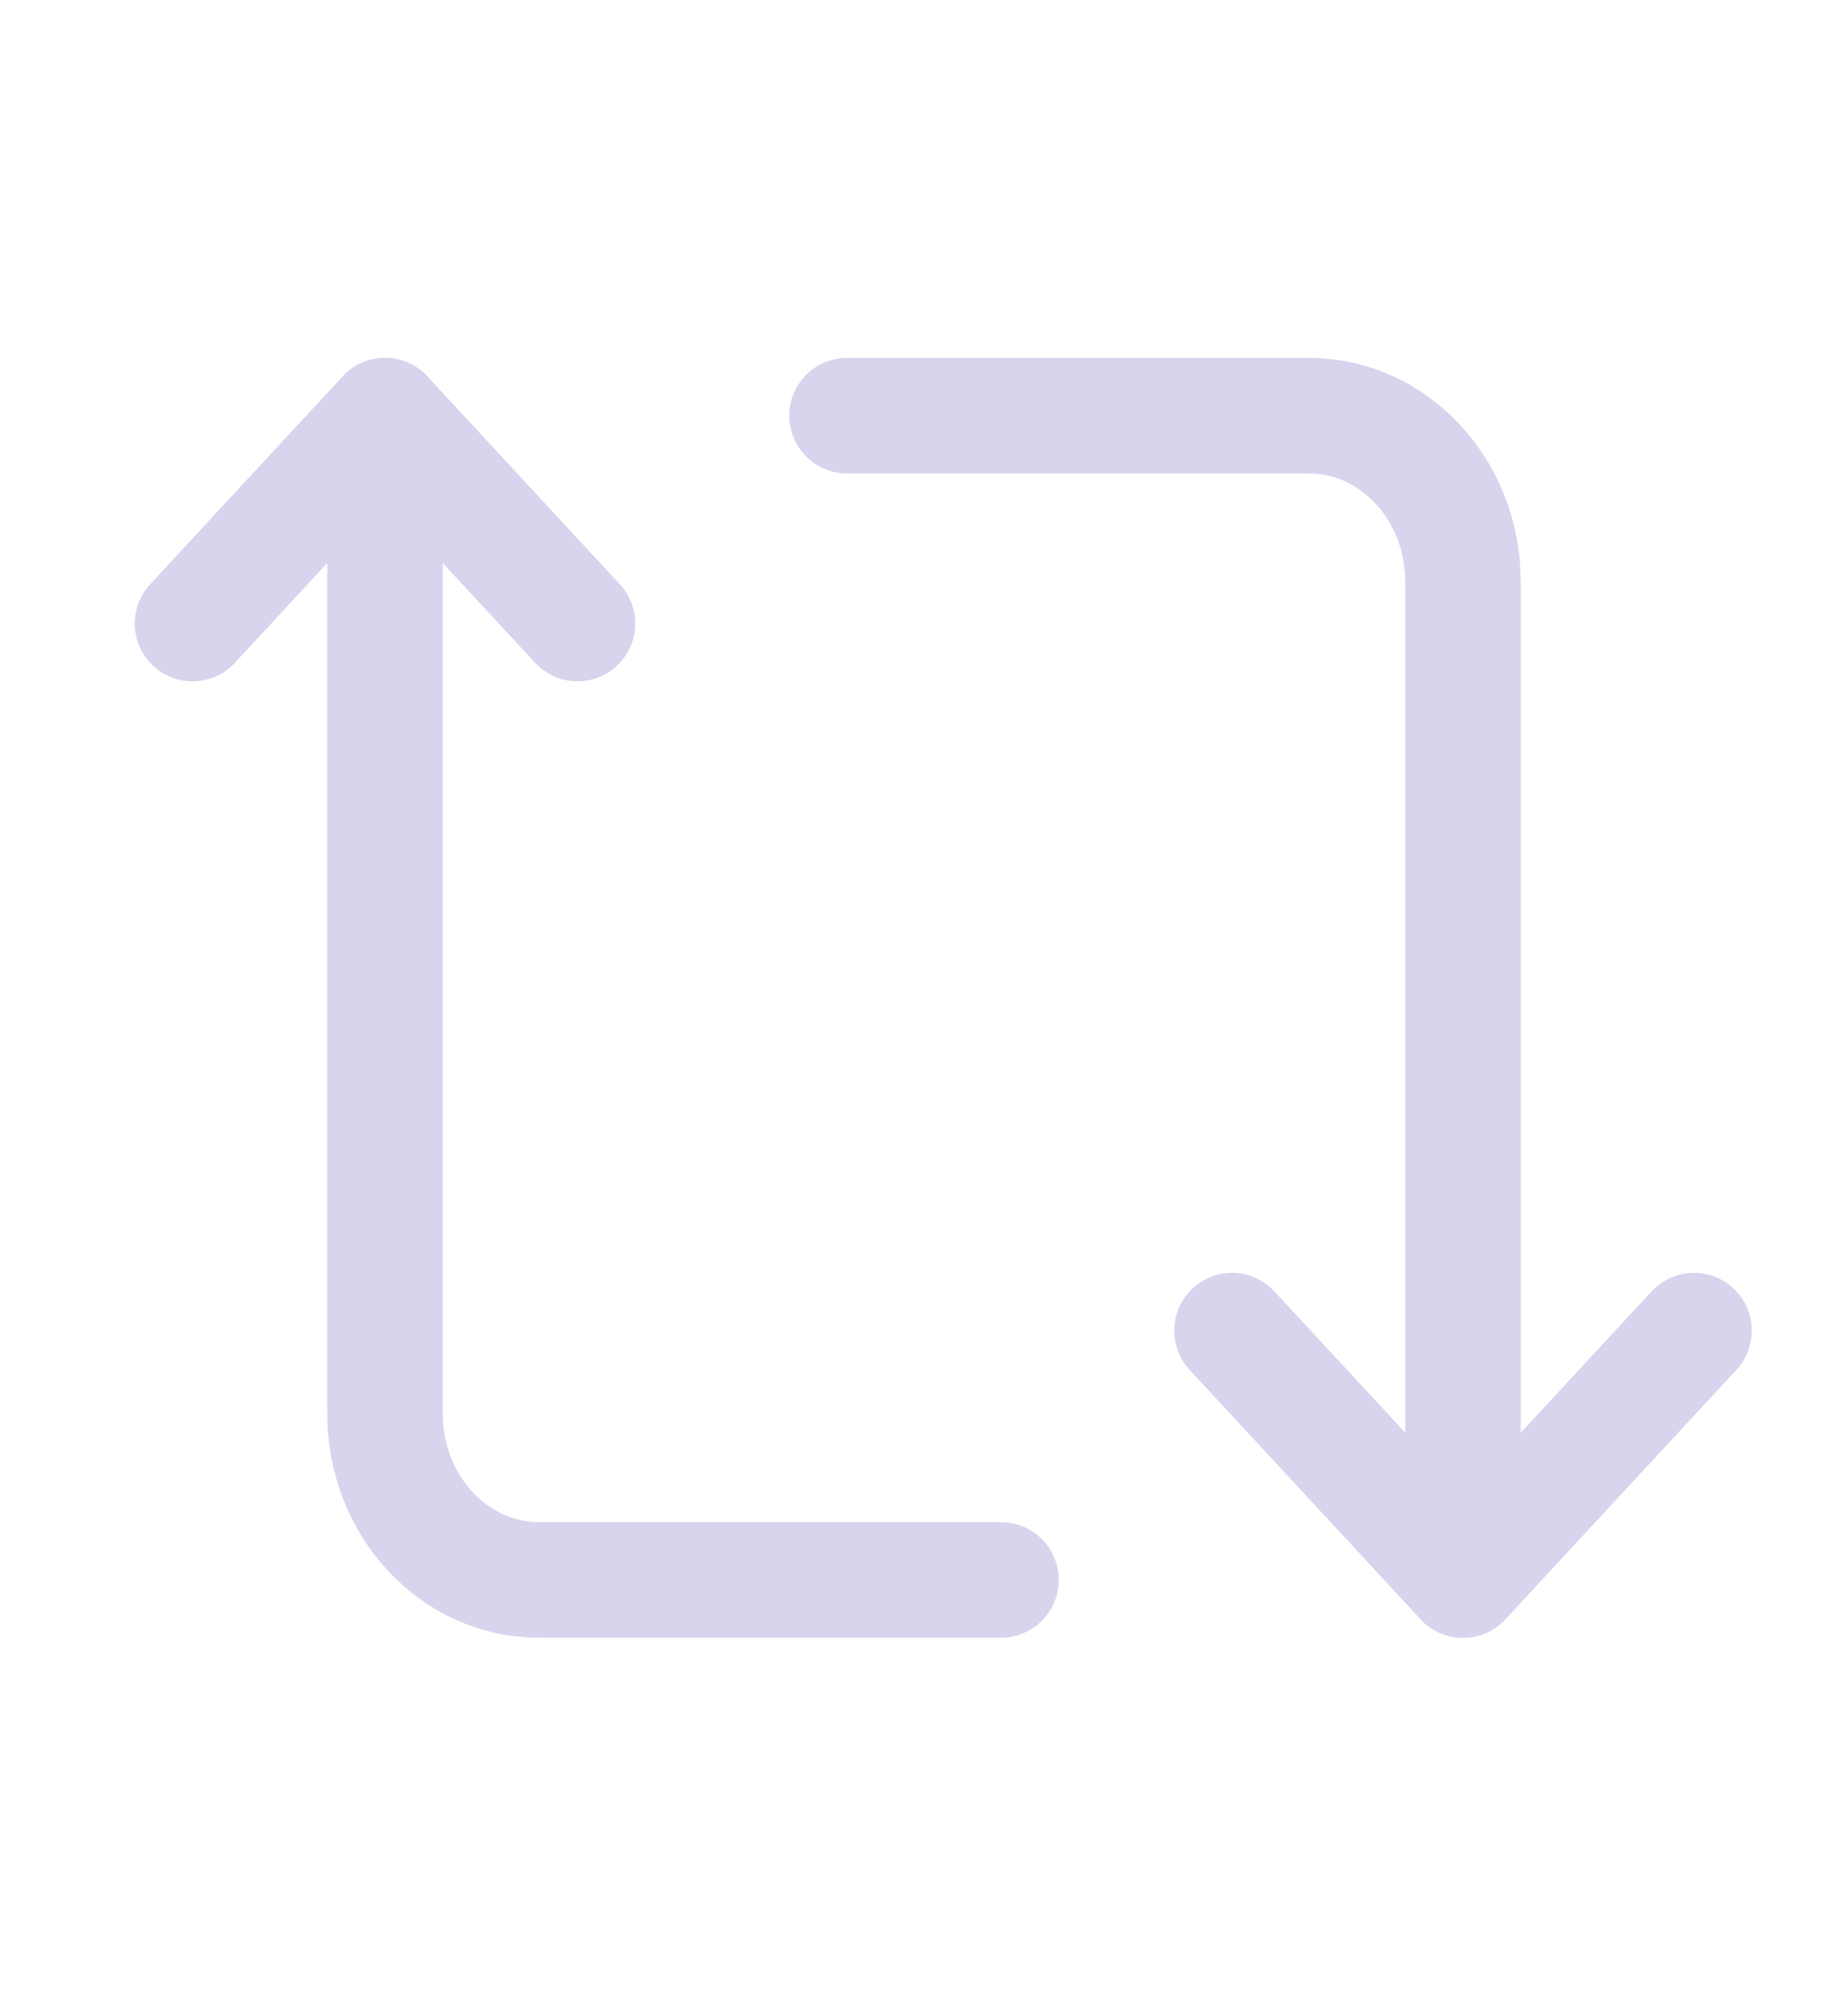 <svg width="24" height="26" viewBox="0 0 24 26" fill="none" xmlns="http://www.w3.org/2000/svg">
<path d="M13 20.506H7C5.895 20.506 5 19.54 5 18.347V5.395" stroke="#D7D4ED" stroke-width="1.5" stroke-linecap="round" stroke-linejoin="round"/>
<path d="M11 5.395H17C18.105 5.395 19 6.361 19 7.553V20.506" stroke="#D7D4ED" stroke-width="1.5" stroke-linecap="round" stroke-linejoin="round"/>
<path d="M7.5 8.093L5 5.395L2.5 8.093" stroke="#D7D4ED" stroke-width="1.5" stroke-linecap="round" stroke-linejoin="round"/>
<path d="M16 17.27L19 20.508L22 17.27" stroke="#D7D4ED" stroke-width="1.5" stroke-linecap="round" stroke-linejoin="round"/>
</svg>
